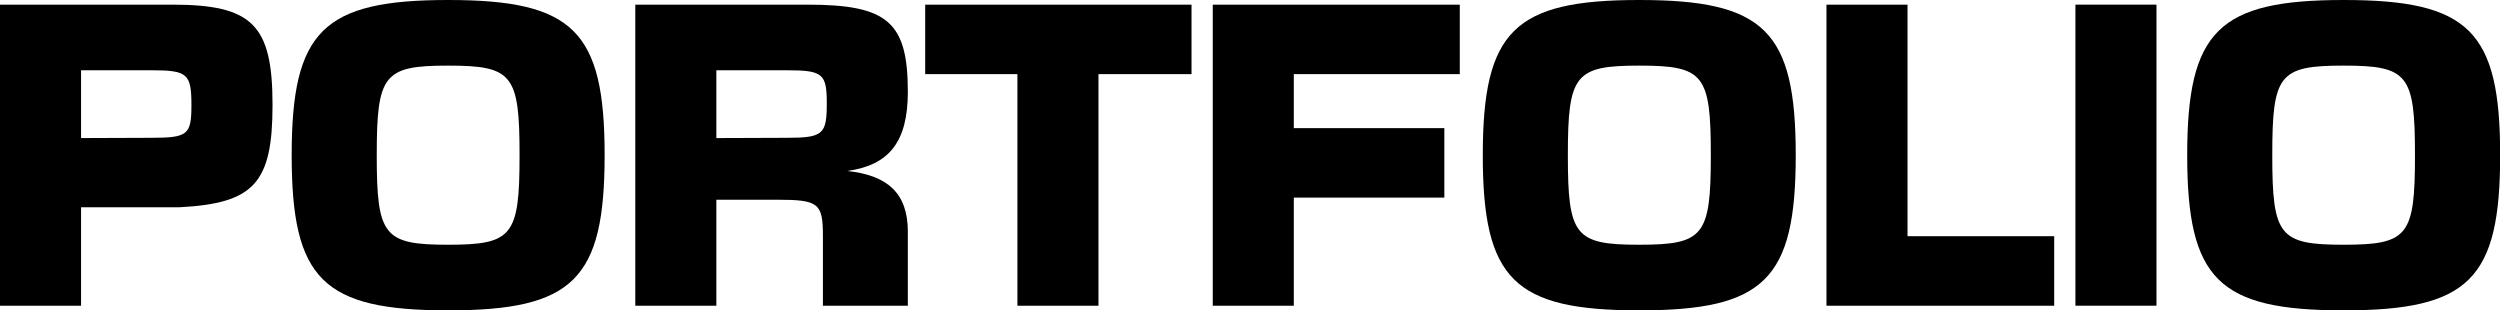<svg xmlns="http://www.w3.org/2000/svg" viewBox="0 0 479.3 59.5"><g id="图层_2" data-name="图层 2"><g id="图层_1-2" data-name="图层 1"><path d="M33,.89C48.4.89,52.25,4.74,52.25,20.13c0,15-3.55,18.87-17.91,19.61H15.54V58.61H0V.89ZM29,26.42c7,0,7.7-.59,7.7-6.22,0-6.07-.74-6.73-7.7-6.73H15.54v13Z"/><path d="M85.92,0c24,0,30,5.92,30,29.75s-6,29.75-30,29.75-30-5.92-30-29.75S61.94,0,85.92,0ZM72.23,29.75c0,15.47,1.33,17.17,13.69,17.17s13.69-1.7,13.69-17.17S98.28,12.58,85.92,12.58,72.23,14.28,72.23,29.75Z"/><path d="M174.05,17.61c0,9.55-3.55,14.06-11.62,15.17,7.7.82,11.62,4.22,11.62,11.62V58.61H157.77V45.29c0-6.36-.81-7-8.88-7H137.34V58.61H121.8V.89h33C170.2.89,174.05,4.22,174.05,17.61Zm-23.24,8.81c7,0,7.7-.67,7.7-6.59,0-5.7-.74-6.36-7.7-6.36H137.34v13Z"/><path d="M195.06,14.21H177.38V.89h51.06V14.21H210.6v44.4H195.06Z"/><path d="M279.87.89V14.21H248.05V24.57h28.86V37.89H248.05V58.61H232.51V.89Z"/><path d="M314.28,0c24,0,30,5.92,30,29.75s-6,29.75-30,29.75-30-5.92-30-29.75S290.3,0,314.28,0ZM300.59,29.75c0,15.47,1.33,17.17,13.69,17.17S328,45.22,328,29.75s-1.33-17.17-13.69-17.17S300.59,14.28,300.59,29.75Z"/><path d="M365.71.89v44.4h28.12V58.61H350.17V.89Z"/><path d="M397.9.89h15.54V58.61H397.9Z"/><path d="M449.33,0c24,0,30,5.92,30,29.75s-6,29.75-30,29.75-30-5.92-30-29.75S425.35,0,449.33,0ZM435.64,29.75c0,15.47,1.33,17.17,13.69,17.17S463,45.22,463,29.75s-1.33-17.17-13.69-17.17S435.64,14.28,435.64,29.75Z"/></g></g></svg>